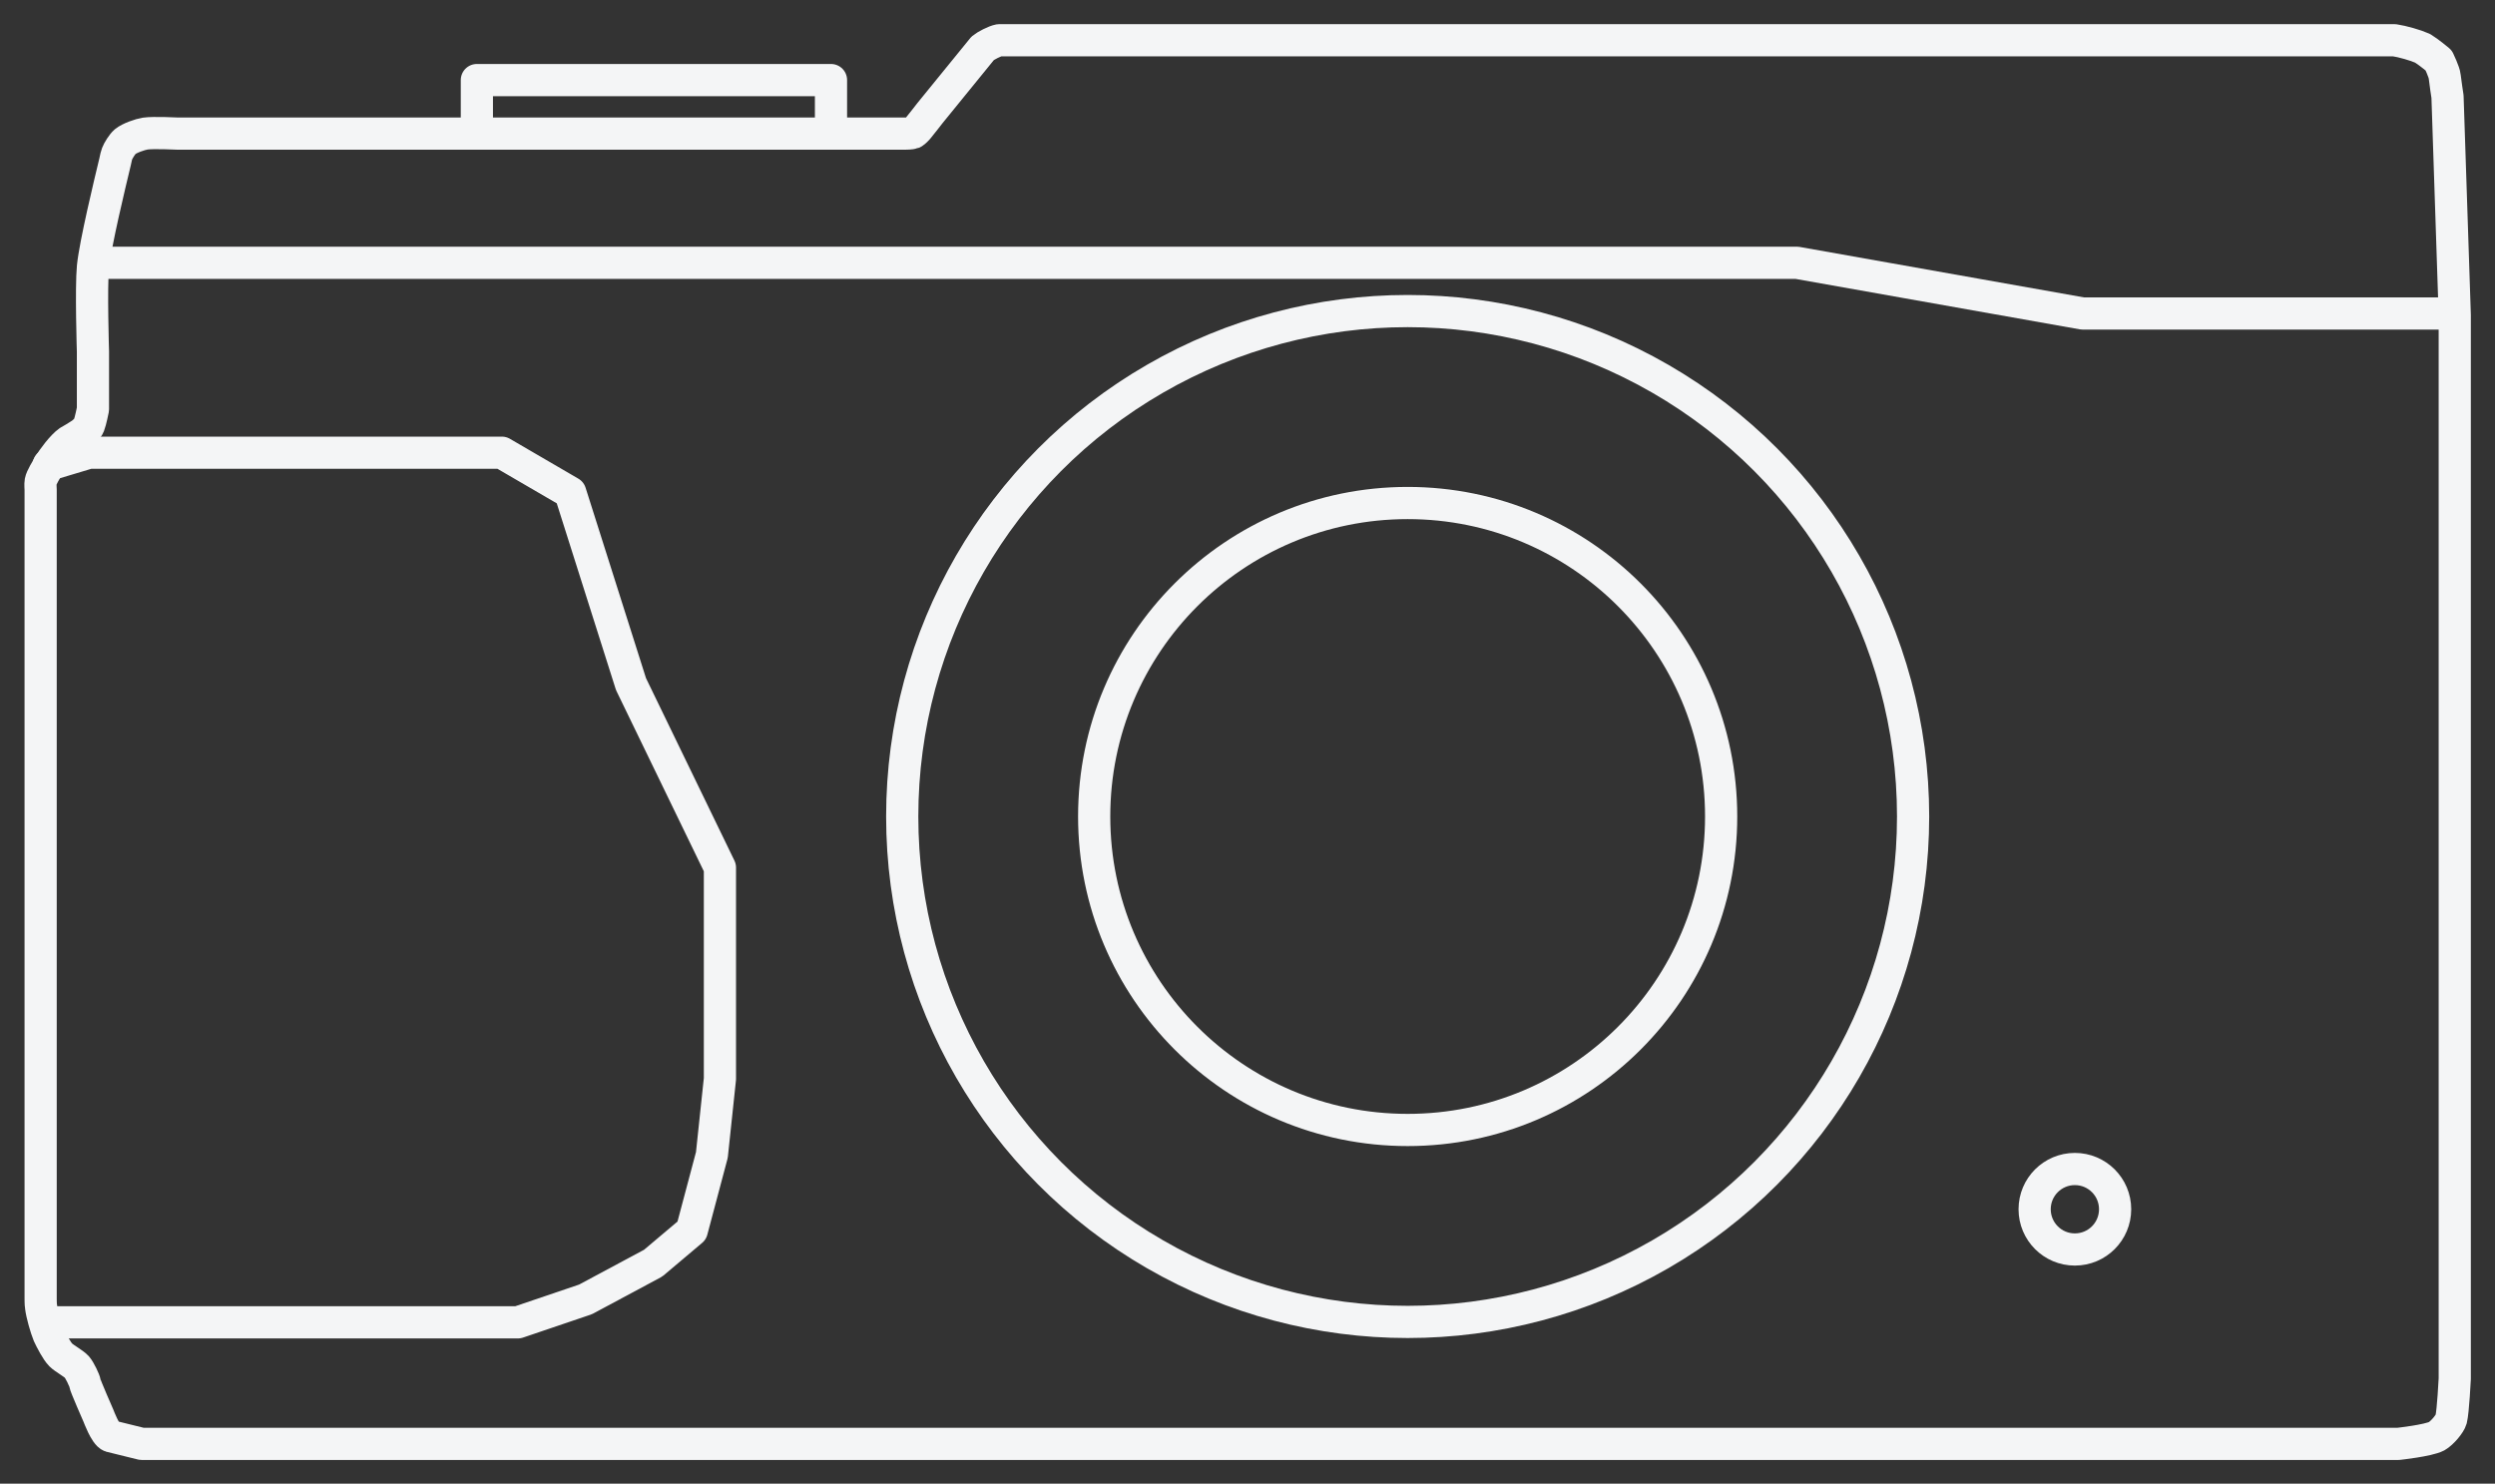 <?xml version="1.0" encoding="utf-8"?>
<svg version="1.1" class="svg-fxe2" xmlns="http://www.w3.org/2000/svg" xmlns:xlink="http://www.w3.org/1999/xlink" x="0px" y="0px" viewBox="0 0 620 368.7" enable-background="new 0 0 620 368.7" xml:space="preserve">
  <rect x="0" y="0" width="620" height="368.7" fill="#333333" stroke="none"/>
  <g class="camera">
    <circle class="outer_lens" fill="none" stroke="#f4f5f6" stroke-width="8" stroke-linecap="round" stroke-linejoin="round" stroke-miterlimit="10" cx="349.8" cy="202.9" r="125.6"/>
  
    <path class="body" fill="none" stroke="#f4f5f6" stroke-width="8" stroke-linecap="round" stroke-linejoin="round" stroke-miterlimit="10" d="
    M248.3,10L248.3,10c0,0,0.4,0,1,0c13.7,0,160.8,0,160.8,0h165.8c0,0,16.7,0,19.1,0c2,0.3,5.2,1.2,7,2c1.5,0.9,4,3,4,3
    s1.4,2.9,1.5,4s0.7,5,0.7,5h0l1.8,54.3v3v261.3c0,0-0.4,8.1-0.9,10.1c-0.3,1.1-2.2,3.4-3.6,4.2c-2.1,1.1-9.5,1.9-9.5,1.9H35.2
    c0,0-6.9-1.7-7.7-1.9c-1.3-0.4-3-5-3-5s-3.3-7.5-3.4-8.2c-0.1-0.7-1.3-3.2-2-4c-0.8-0.9-3.1-2.1-4-3c-1-1-2.4-3.7-3-5
    c-0.7-1.7-1.7-5.2-1.9-7c-0.1-0.5-0.1-2-0.1-2v-201c0,0-0.1-1.5,0-2c0.2-1.1,1.5-3.1,2-4c1-1.7,3.4-4.9,5-6
    c0.7-0.4,2.1-1.2,2.8-1.7c0.7-0.4,1.9-1.5,2.2-2.3c0.4-1,1-4,1-4V87.4c0,0-0.5-15.9,0-21.1c0.6-5.8,4.2-20.7,5.5-26.1
    c0.3-1.3,0.3-1.5,0.5-2c0.3-0.8,1.3-2.4,2-3c1.1-0.9,3.7-1.8,5-2c2-0.3,8,0,8,0h177.9h3c0,0,1.4,0,1.9-0.2c0.4-0.2,1.2-1.1,1.2-1.1
    c0.6-0.7,3-3.8,3-3.8s12.5-15.4,13.1-16.1C244.9,11.4,247.2,10.2,248.3,10z"/>
    <polyline class="top_line" fill="none" stroke="#f4f5f6" stroke-width="8" stroke-linejoin="round" stroke-miterlimit="10" points="
    23.5,65.3 446.5,65.3 517.5,77.9 610.1,77.9  "/>
  
    <polyline class="grip" fill="none" stroke="#f4f5f6" stroke-width="8" stroke-linecap="round" stroke-linejoin="round" stroke-miterlimit="10" points="
    12,328.6 128.7,328.6 145.5,322.9 162.3,313.9 171.9,305.8 176.9,287 178.9,268.1 178.9,215.6 156.8,170 141.7,122.4 124.7,112.5 
    22.1,112.5 12.1,115.5   "/>
  
    <circle class="inner_lens" fill="none" stroke="#f4f5f6" stroke-width="8" stroke-linecap="round" stroke-linejoin="round" stroke-miterlimit="10" cx="349.8" cy="202.9" r="77.9"/>
  
    <polyline class="dial_1_" fill="none" stroke="#f4f5f6" stroke-width="8" stroke-linecap="square" stroke-linejoin="round" stroke-miterlimit="10" points="
    206.5,32.9 206.5,19.9 118.5,19.9 118.5,31.9   "/>
  
    <circle class="switch" fill="none" stroke="#f4f5f6" stroke-width="8" stroke-linejoin="round" stroke-miterlimit="10" cx="515.6" cy="300.5" r="10"/>
  </g>
</svg>